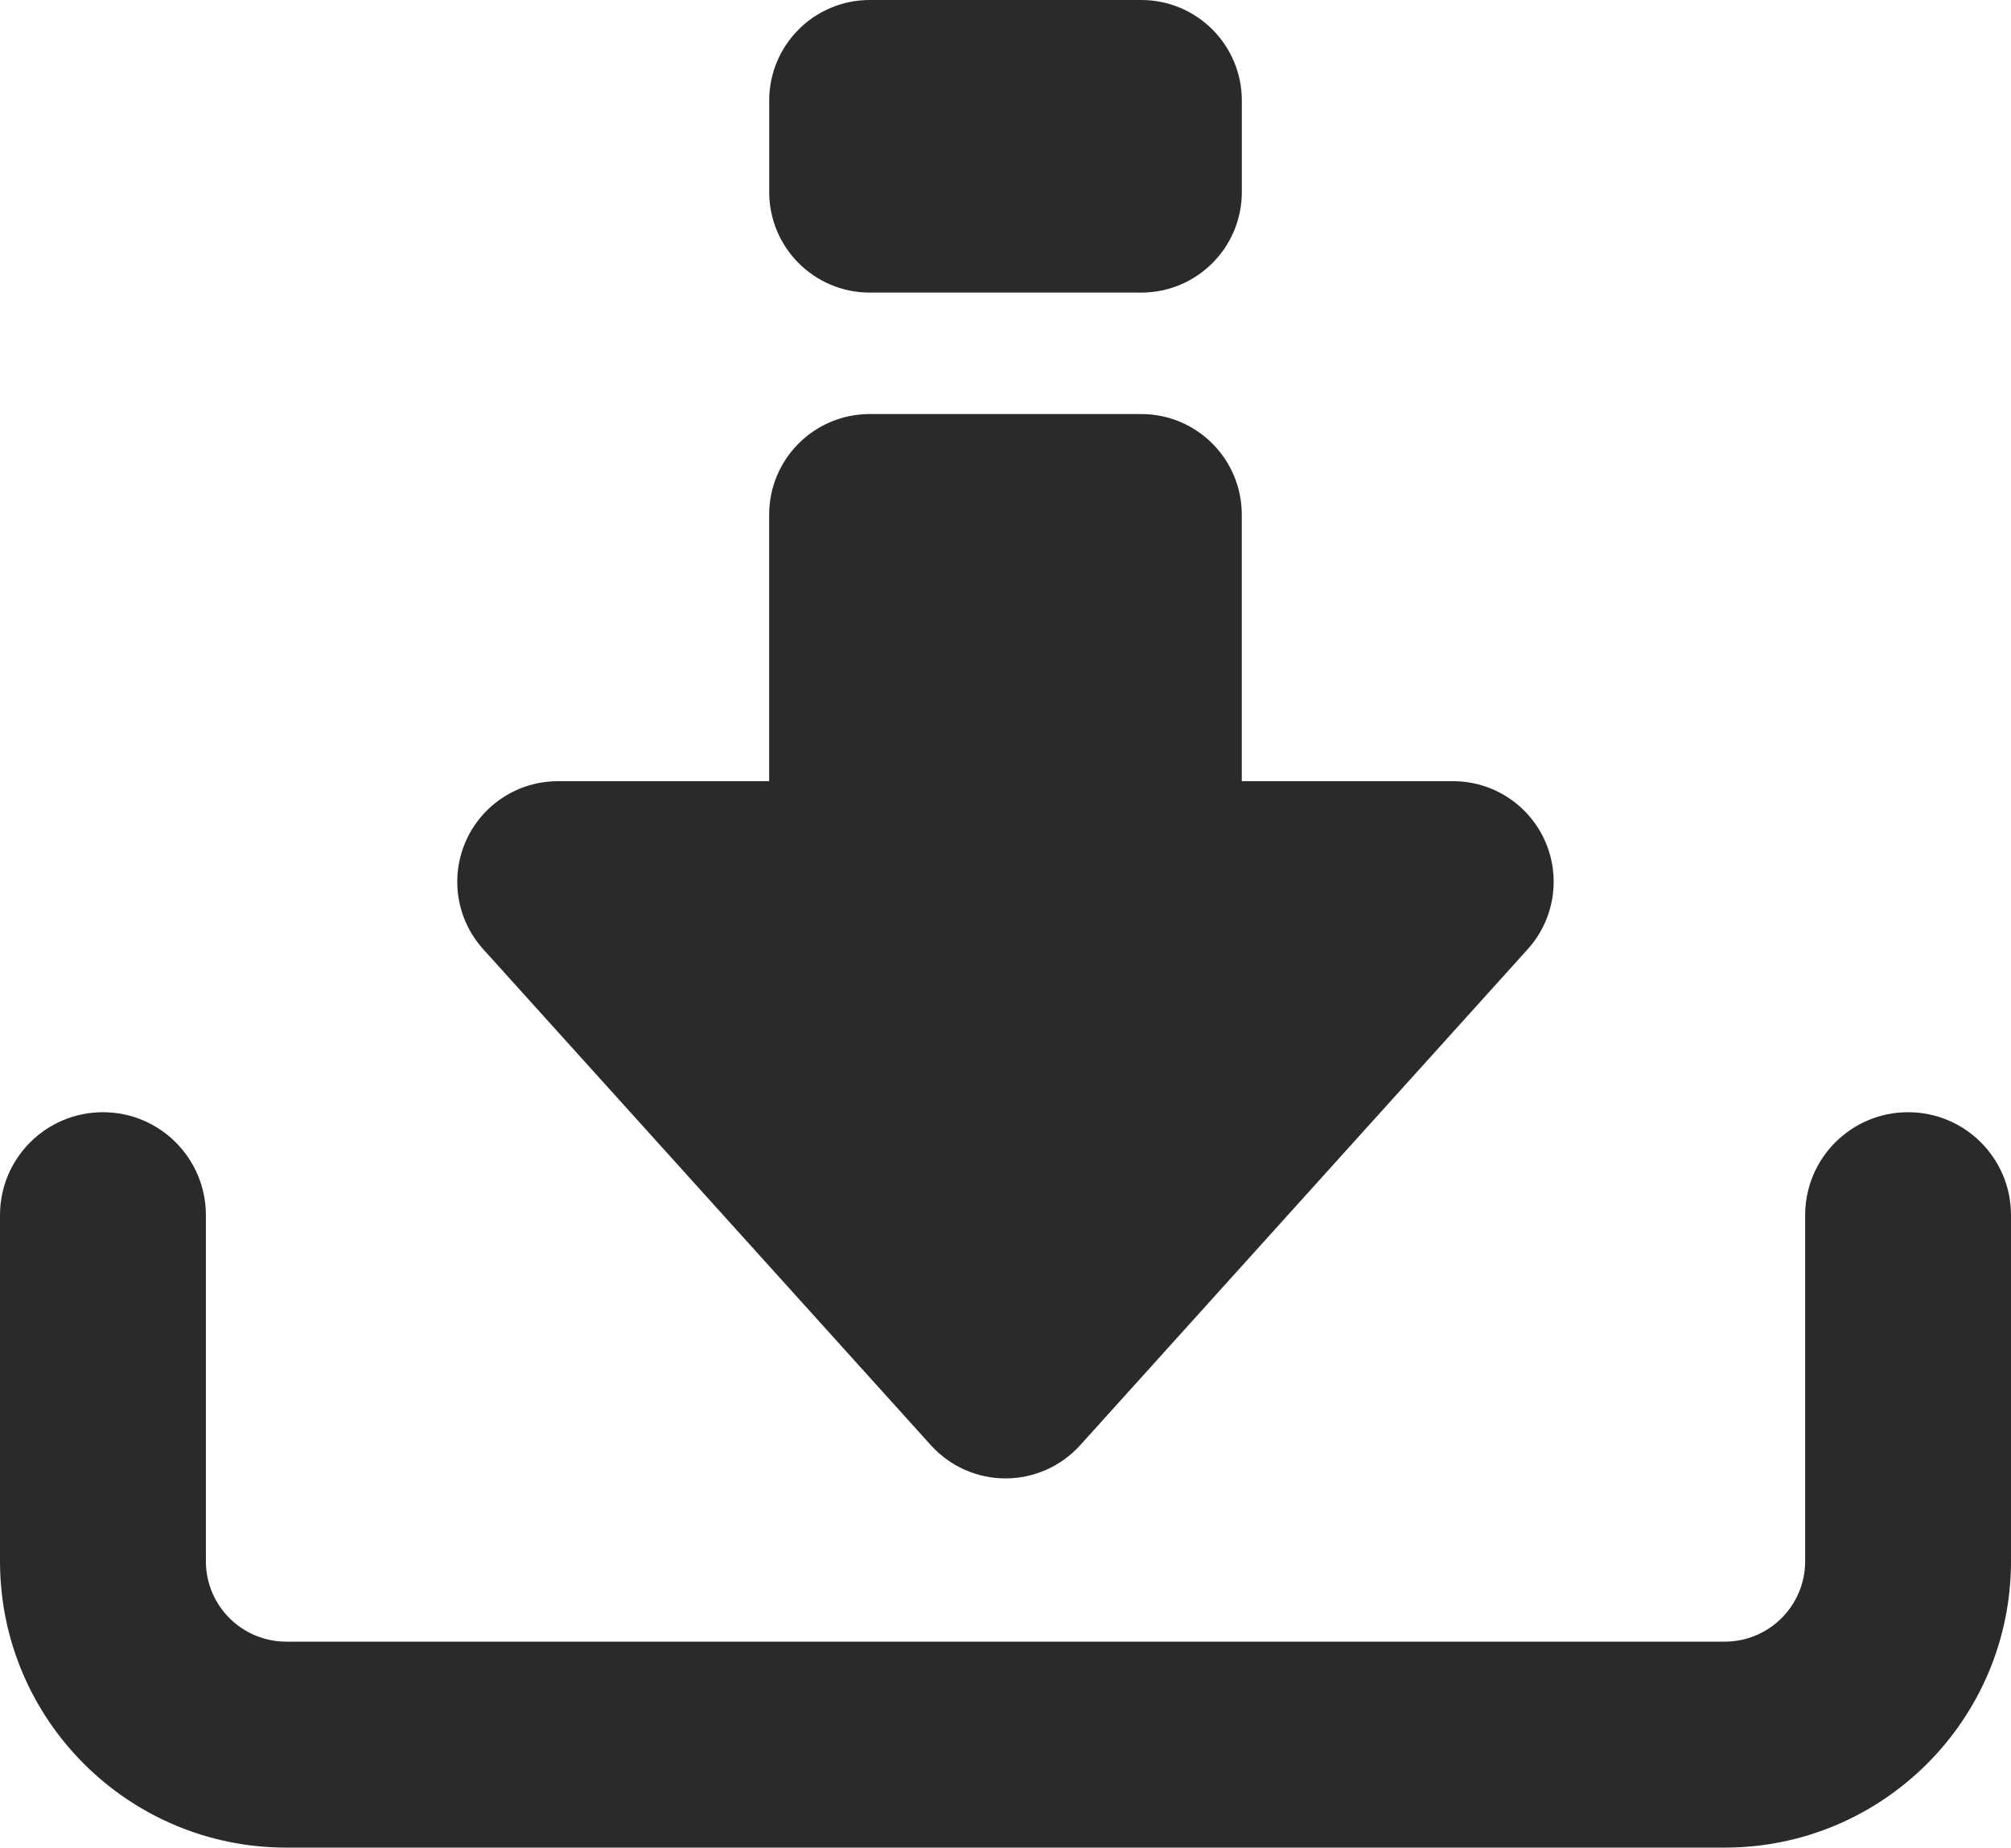 <?xml version="1.0" encoding="UTF-8"?>
<!DOCTYPE svg PUBLIC "-//W3C//DTD SVG 1.1//EN" "http://www.w3.org/Graphics/SVG/1.1/DTD/svg11.dtd">
<!-- Creator: CorelDRAW -->
<svg xmlns="http://www.w3.org/2000/svg" xml:space="preserve" width="65.316mm" height="60mm" version="1.1" style="shape-rendering:geometricPrecision; text-rendering:geometricPrecision; image-rendering:optimizeQuality; fill-rule:evenodd; clip-rule:evenodd"
viewBox="0 0 3055.04 2806.37"
 xmlns:xlink="http://www.w3.org/1999/xlink"
 xmlns:xodm="http://www.corel.com/coreldraw/odm/2003">
 <defs>
  <style type="text/css">
   <![CDATA[
    .fil0 {fill:#2B2A29;fill-rule:nonzero}
   ]]>
  </style>
 </defs>
 <g id="Layer_x0020_1">
  <path class="fil0" d="M2898.72 1689.34c-86.33,0 -156.39,69.98 -156.39,156.38l0 525.64c0,67.5 -54.73,122.16 -122.16,122.16l-2185.24 0.02c-67.49,0 -122.16,-54.73 -122.16,-122.16l0 -525.64c0,-86.33 -69.99,-156.39 -156.38,-156.39 -86.4,0 -156.39,69.99 -156.39,156.39l0 525.7c0,240.23 194.77,434.93 434.93,434.93l2185.11 0c240.23,0 434.99,-194.77 434.99,-434.99l0 -525.64c0.07,-86.36 -69.92,-156.4 -156.32,-156.4z"/>
  <path class="fil0" d="M1414.18 2195.17c28.94,32.07 70.15,50.42 113.37,50.42 43.25,0 84.4,-18.34 113.41,-50.42l679.98 -753.51c40.42,-44.84 50.7,-109.22 26.17,-164.38 -24.52,-55.18 -79.25,-90.71 -139.58,-90.71l-321.07 0 0 -404.91c0,-84.36 -68.4,-152.76 -152.76,-152.76l-412.44 0c-84.36,0 -152.76,68.4 -152.76,152.76l0 404.91 -321.07 0c-60.35,0 -115.06,35.53 -139.58,90.71 -24.52,55.18 -14.24,119.61 26.17,164.38l680.16 753.51z"/>
  <path class="fil0" d="M1321.31 444.41l412.47 0c84.36,0 152.76,-68.4 152.76,-152.76l0 -138.9c0,-84.36 -68.4,-152.76 -152.76,-152.76l-412.47 0c-84.36,0 -152.76,68.4 -152.76,152.76l0 138.9c0,84.36 68.41,152.76 152.76,152.76z"/>
 </g>
</svg>

